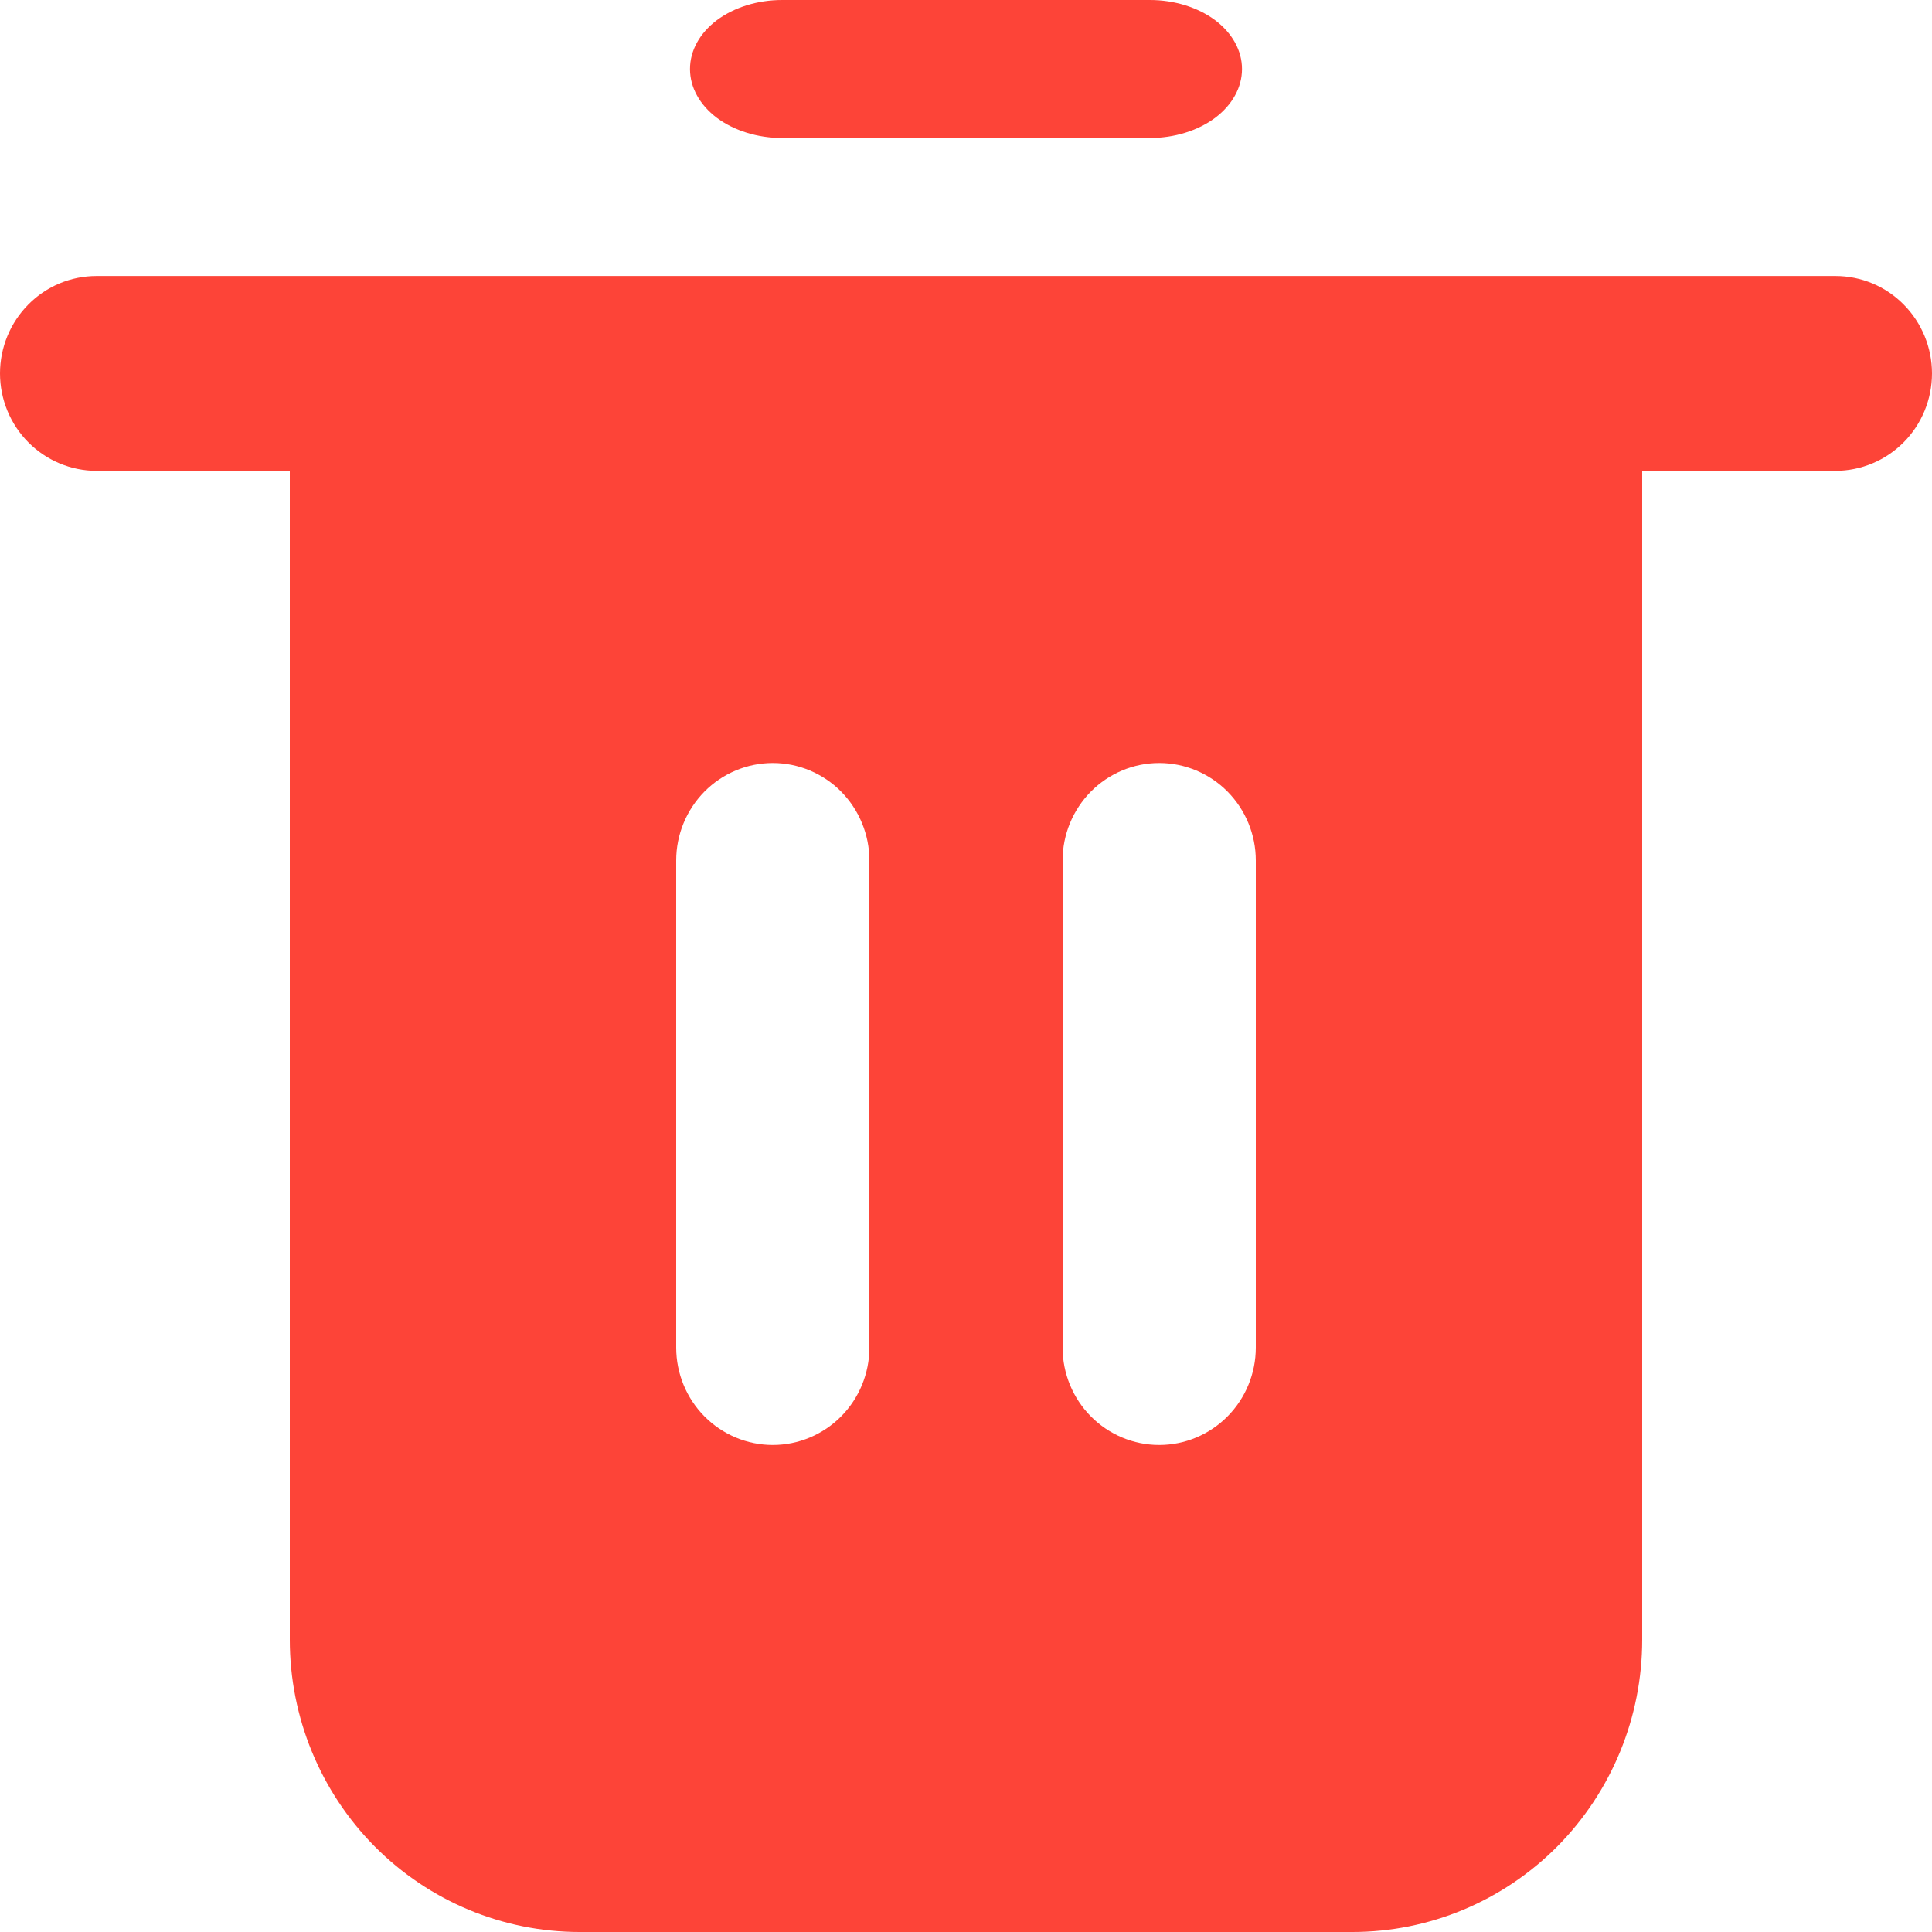 <svg preserveAspectRatio="none" width="100%" height="100%" overflow="visible" style="display: block;" viewBox="0 0 14 14" fill="none" xmlns="http://www.w3.org/2000/svg">
<g id="Delete">
<path id="Vector" d="M13.3 2H0.7C0.514 2 0.336 2.074 0.205 2.207C0.074 2.339 0 2.519 0 2.706C0 2.893 0.074 3.073 0.205 3.205C0.336 3.337 0.514 3.412 0.7 3.412H2.1V11.882C2.1 12.444 2.321 12.982 2.715 13.38C3.109 13.777 3.643 14 4.2 14H9.8C10.357 14 10.891 13.777 11.285 13.38C11.679 12.982 11.9 12.444 11.9 11.882V3.412H13.3C13.486 3.412 13.664 3.337 13.795 3.205C13.926 3.073 14 2.893 14 2.706C14 2.519 13.926 2.339 13.795 2.207C13.664 2.074 13.486 2 13.3 2ZM6.3 9.765C6.3 9.952 6.226 10.132 6.095 10.264C5.964 10.396 5.786 10.471 5.6 10.471C5.414 10.471 5.236 10.396 5.105 10.264C4.974 10.132 4.9 9.952 4.9 9.765V6.235C4.9 6.048 4.974 5.869 5.105 5.736C5.236 5.604 5.414 5.529 5.6 5.529C5.786 5.529 5.964 5.604 6.095 5.736C6.226 5.869 6.3 6.048 6.3 6.235V9.765ZM9.1 9.765C9.1 9.952 9.026 10.132 8.895 10.264C8.764 10.396 8.586 10.471 8.4 10.471C8.214 10.471 8.036 10.396 7.905 10.264C7.774 10.132 7.7 9.952 7.7 9.765V6.235C7.7 6.048 7.774 5.869 7.905 5.736C8.036 5.604 8.214 5.529 8.4 5.529C8.586 5.529 8.764 5.604 8.895 5.736C9.026 5.869 9.1 6.048 9.1 6.235V9.765Z" fill="#FD4438"/>
<path id="Vector_2" d="M5.667 1H8.333C8.51 1 8.68 0.947 8.805 0.854C8.93 0.76 9 0.633 9 0.5C9 0.367 8.93 0.24 8.805 0.146C8.68 0.053 8.51 0 8.333 0H5.667C5.49 0 5.32 0.053 5.195 0.146C5.07 0.24 5 0.367 5 0.5C5 0.633 5.07 0.76 5.195 0.854C5.32 0.947 5.49 1 5.667 1Z" fill="#FD4438"/>
</g>
</svg>
